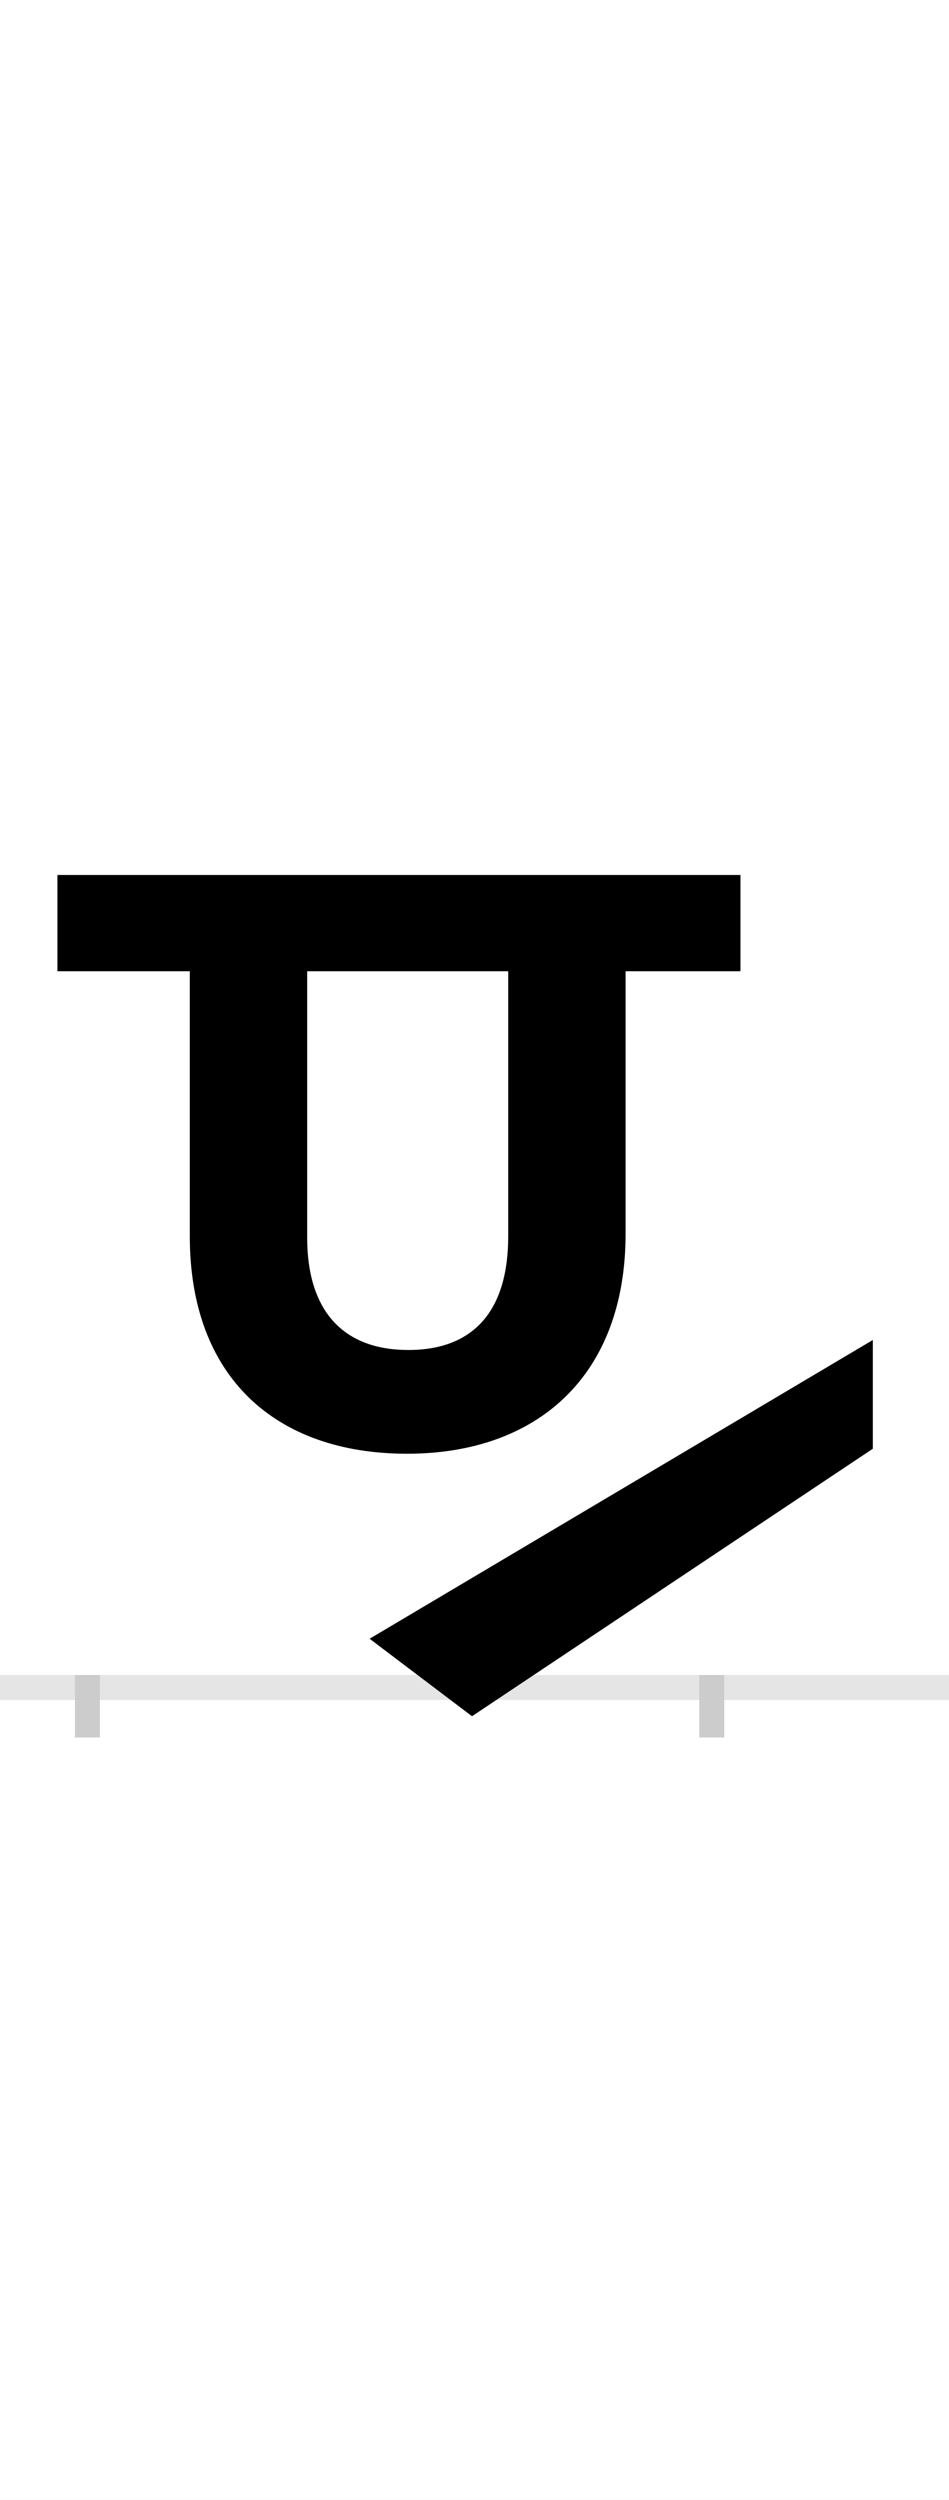 <?xml version="1.0" encoding="UTF-8"?>
<svg height="200.0" version="1.1" width="76.0" xmlns="http://www.w3.org/2000/svg" xmlns:xlink="http://www.w3.org/1999/xlink">
 <rect width="100%" height="100%" fill="#808080" stroke="none"/>
 <path d="M0,0 l76,0 l0,200 l-76,0 Z M0,0" fill="rgb(255,255,255)" transform="matrix(1,0,0,-1,0.0,200.0)"/>
 <path d="M0,0 l76,0" fill="none" stroke="rgb(229,229,229)" stroke-width="2" transform="matrix(1,0,0,-1,0.0,135.0)"/>
 <path d="M0,1 l0,-5" fill="none" stroke="rgb(204,204,204)" stroke-width="2" transform="matrix(1,0,0,-1,7.0,135.0)"/>
 <path d="M0,1 l0,-5" fill="none" stroke="rgb(204,204,204)" stroke-width="2" transform="matrix(1,0,0,-1,57.0,135.0)"/>
 <path d="M523,650 l-547,0 l0,-77 l106,0 l0,-212 c0,-113,69,-174,174,-174 c104,0,175,62,175,176 l0,210 l92,0 Z M629,191 l0,87 l-403,-239 l82,-62 Z M257,270 c-51,0,-81,30,-81,90 l0,213 l161,0 l0,-212 c0,-60,-28,-91,-80,-91 Z M257,270" fill="rgb(0,0,0)" transform="matrix(0.1,0.0,0.0,-0.1,7.0,135.0)"/>
</svg>